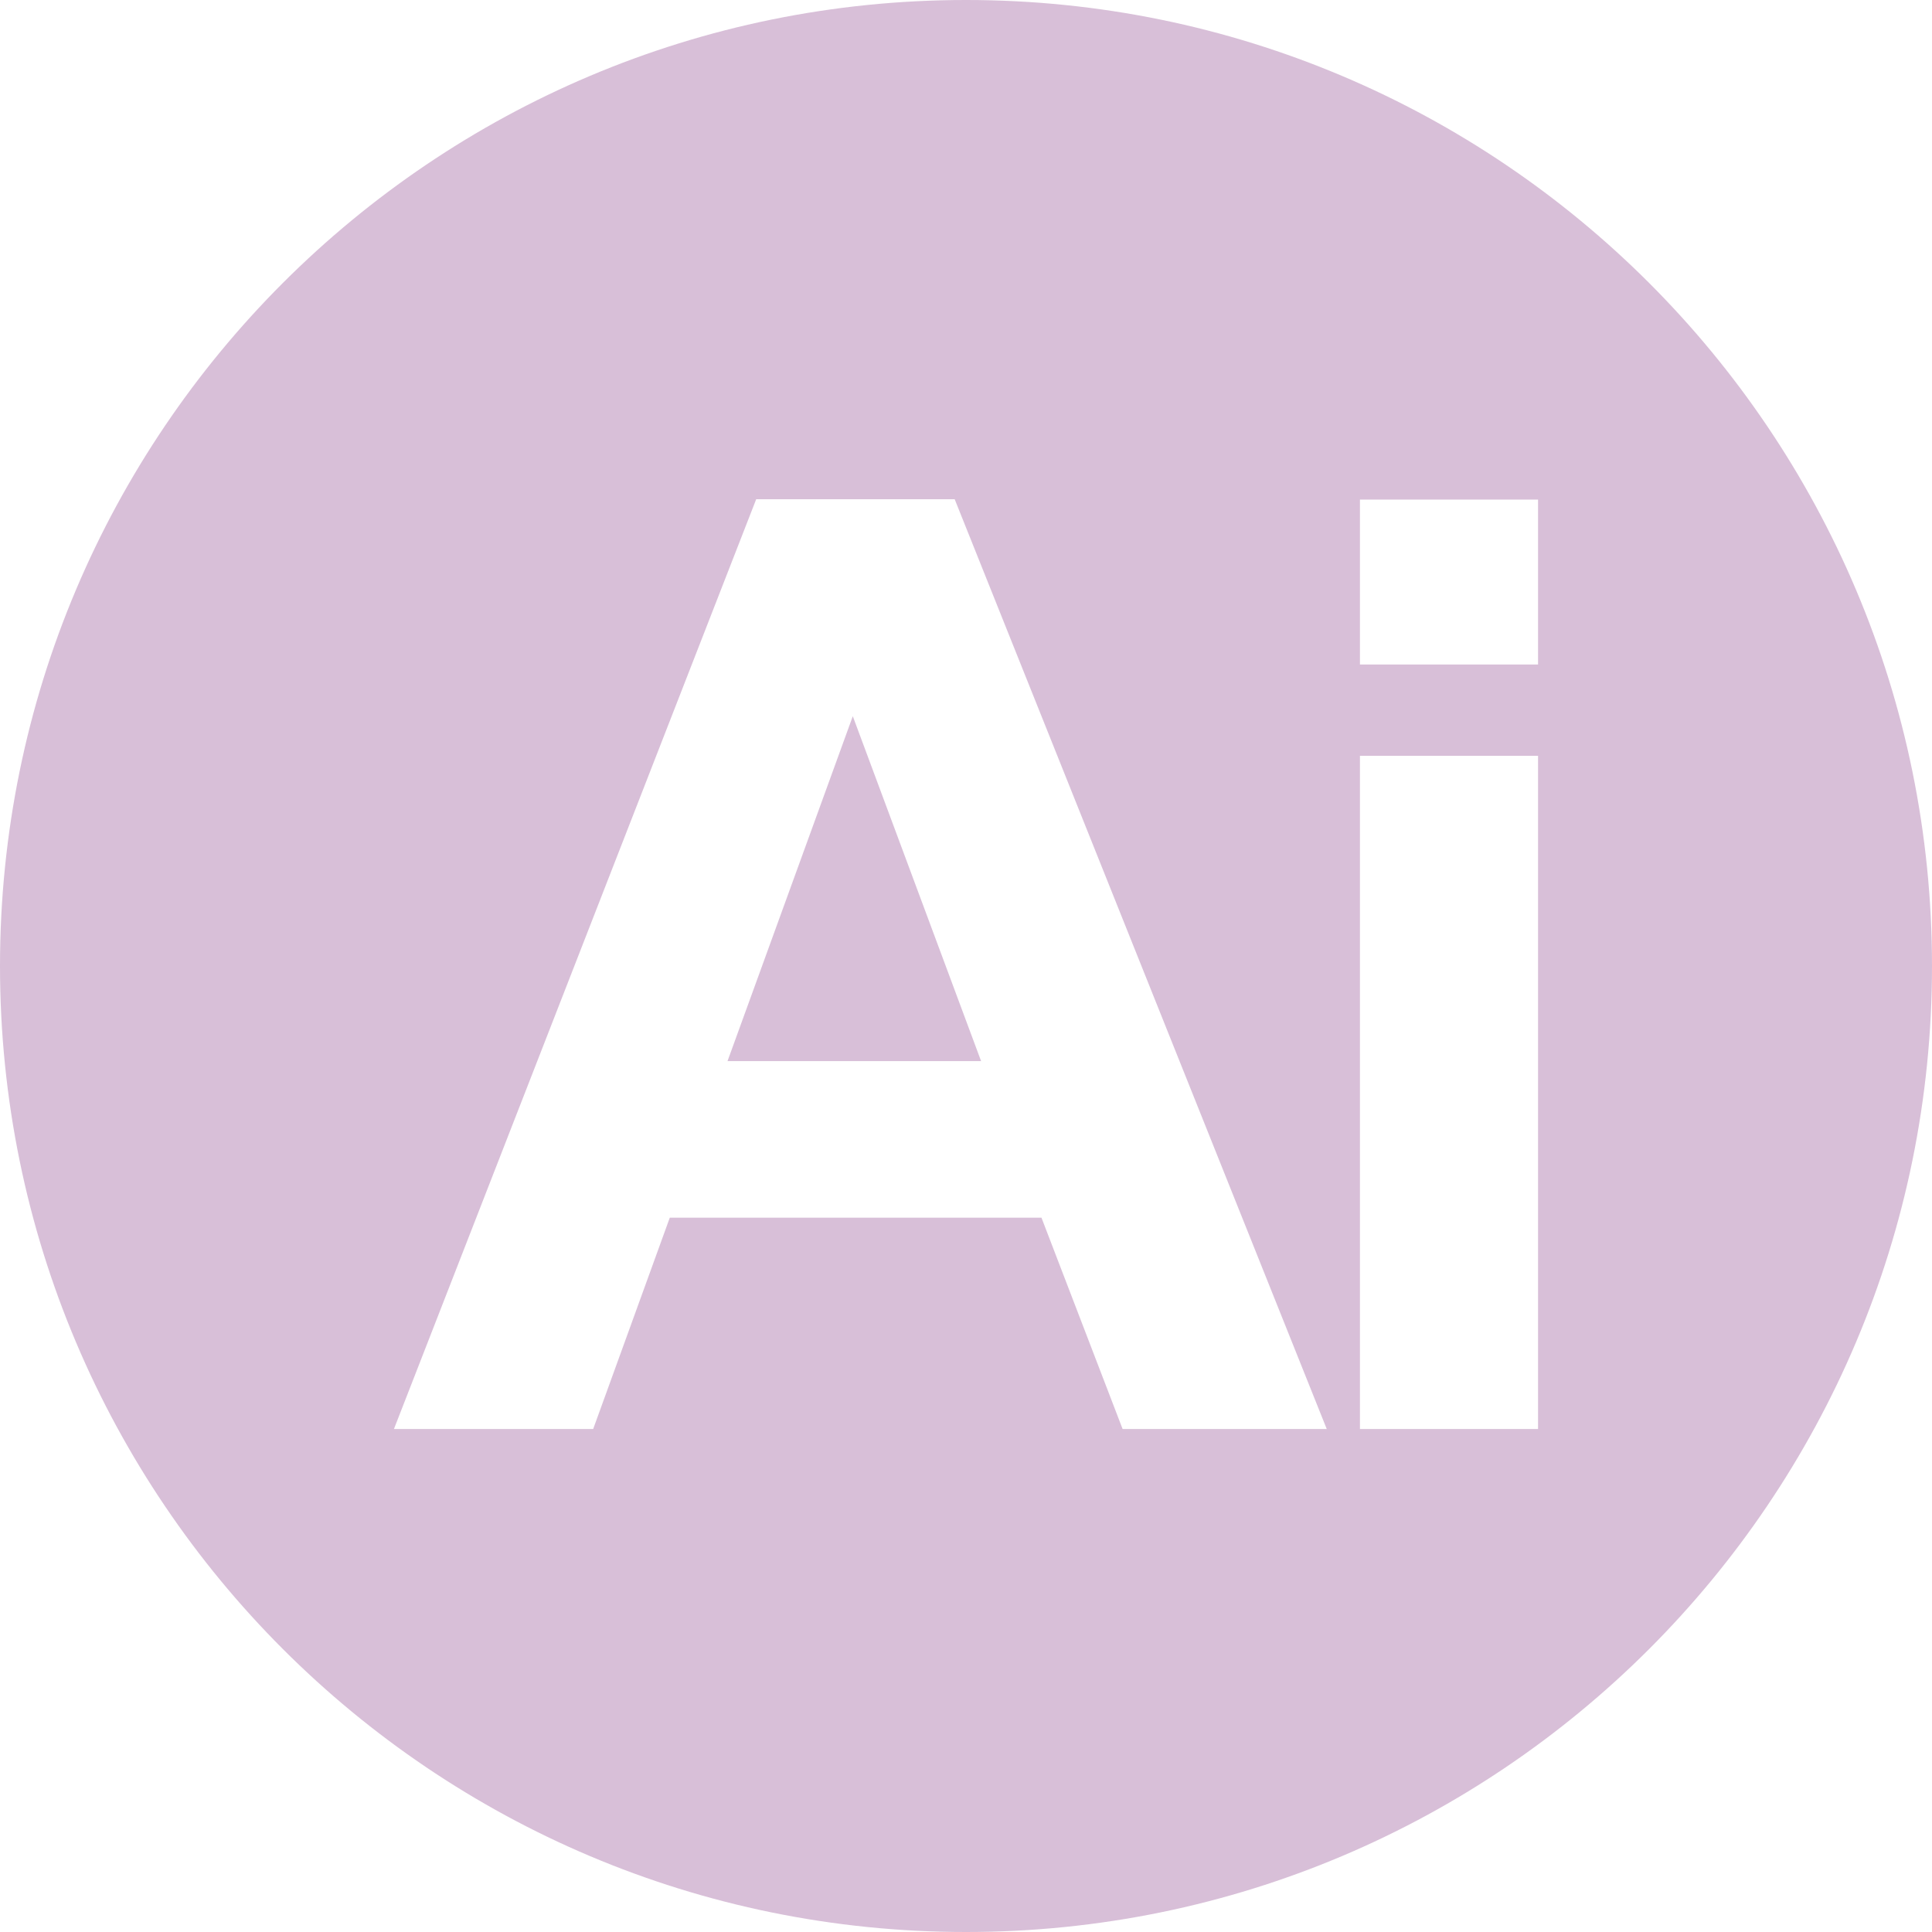 <svg id="f4d39765-73f3-4a93-acf0-2fbeaf1b9add" data-name="Capa 1" xmlns="http://www.w3.org/2000/svg" viewBox="0 0 512 512"><path d="M256,0C114.6,0,0,114.6,0,256S114.6,512,256,512,512,397.4,512,256,397.4,0,256,0Zm41.5,378.7-21.5-56H177.5l-20.3,56H104.4l96-246.4H253l98.6,246.4Zm110.1,0H360.4V200.3h47.2Zm0-202.6H360.4V132.4h47.2Z" style="fill:#d8bfd8"/><polygon points="192.8 281.2 260 281.2 226 189.8 192.8 281.2" style="fill:#d8bfd8"/></svg>
